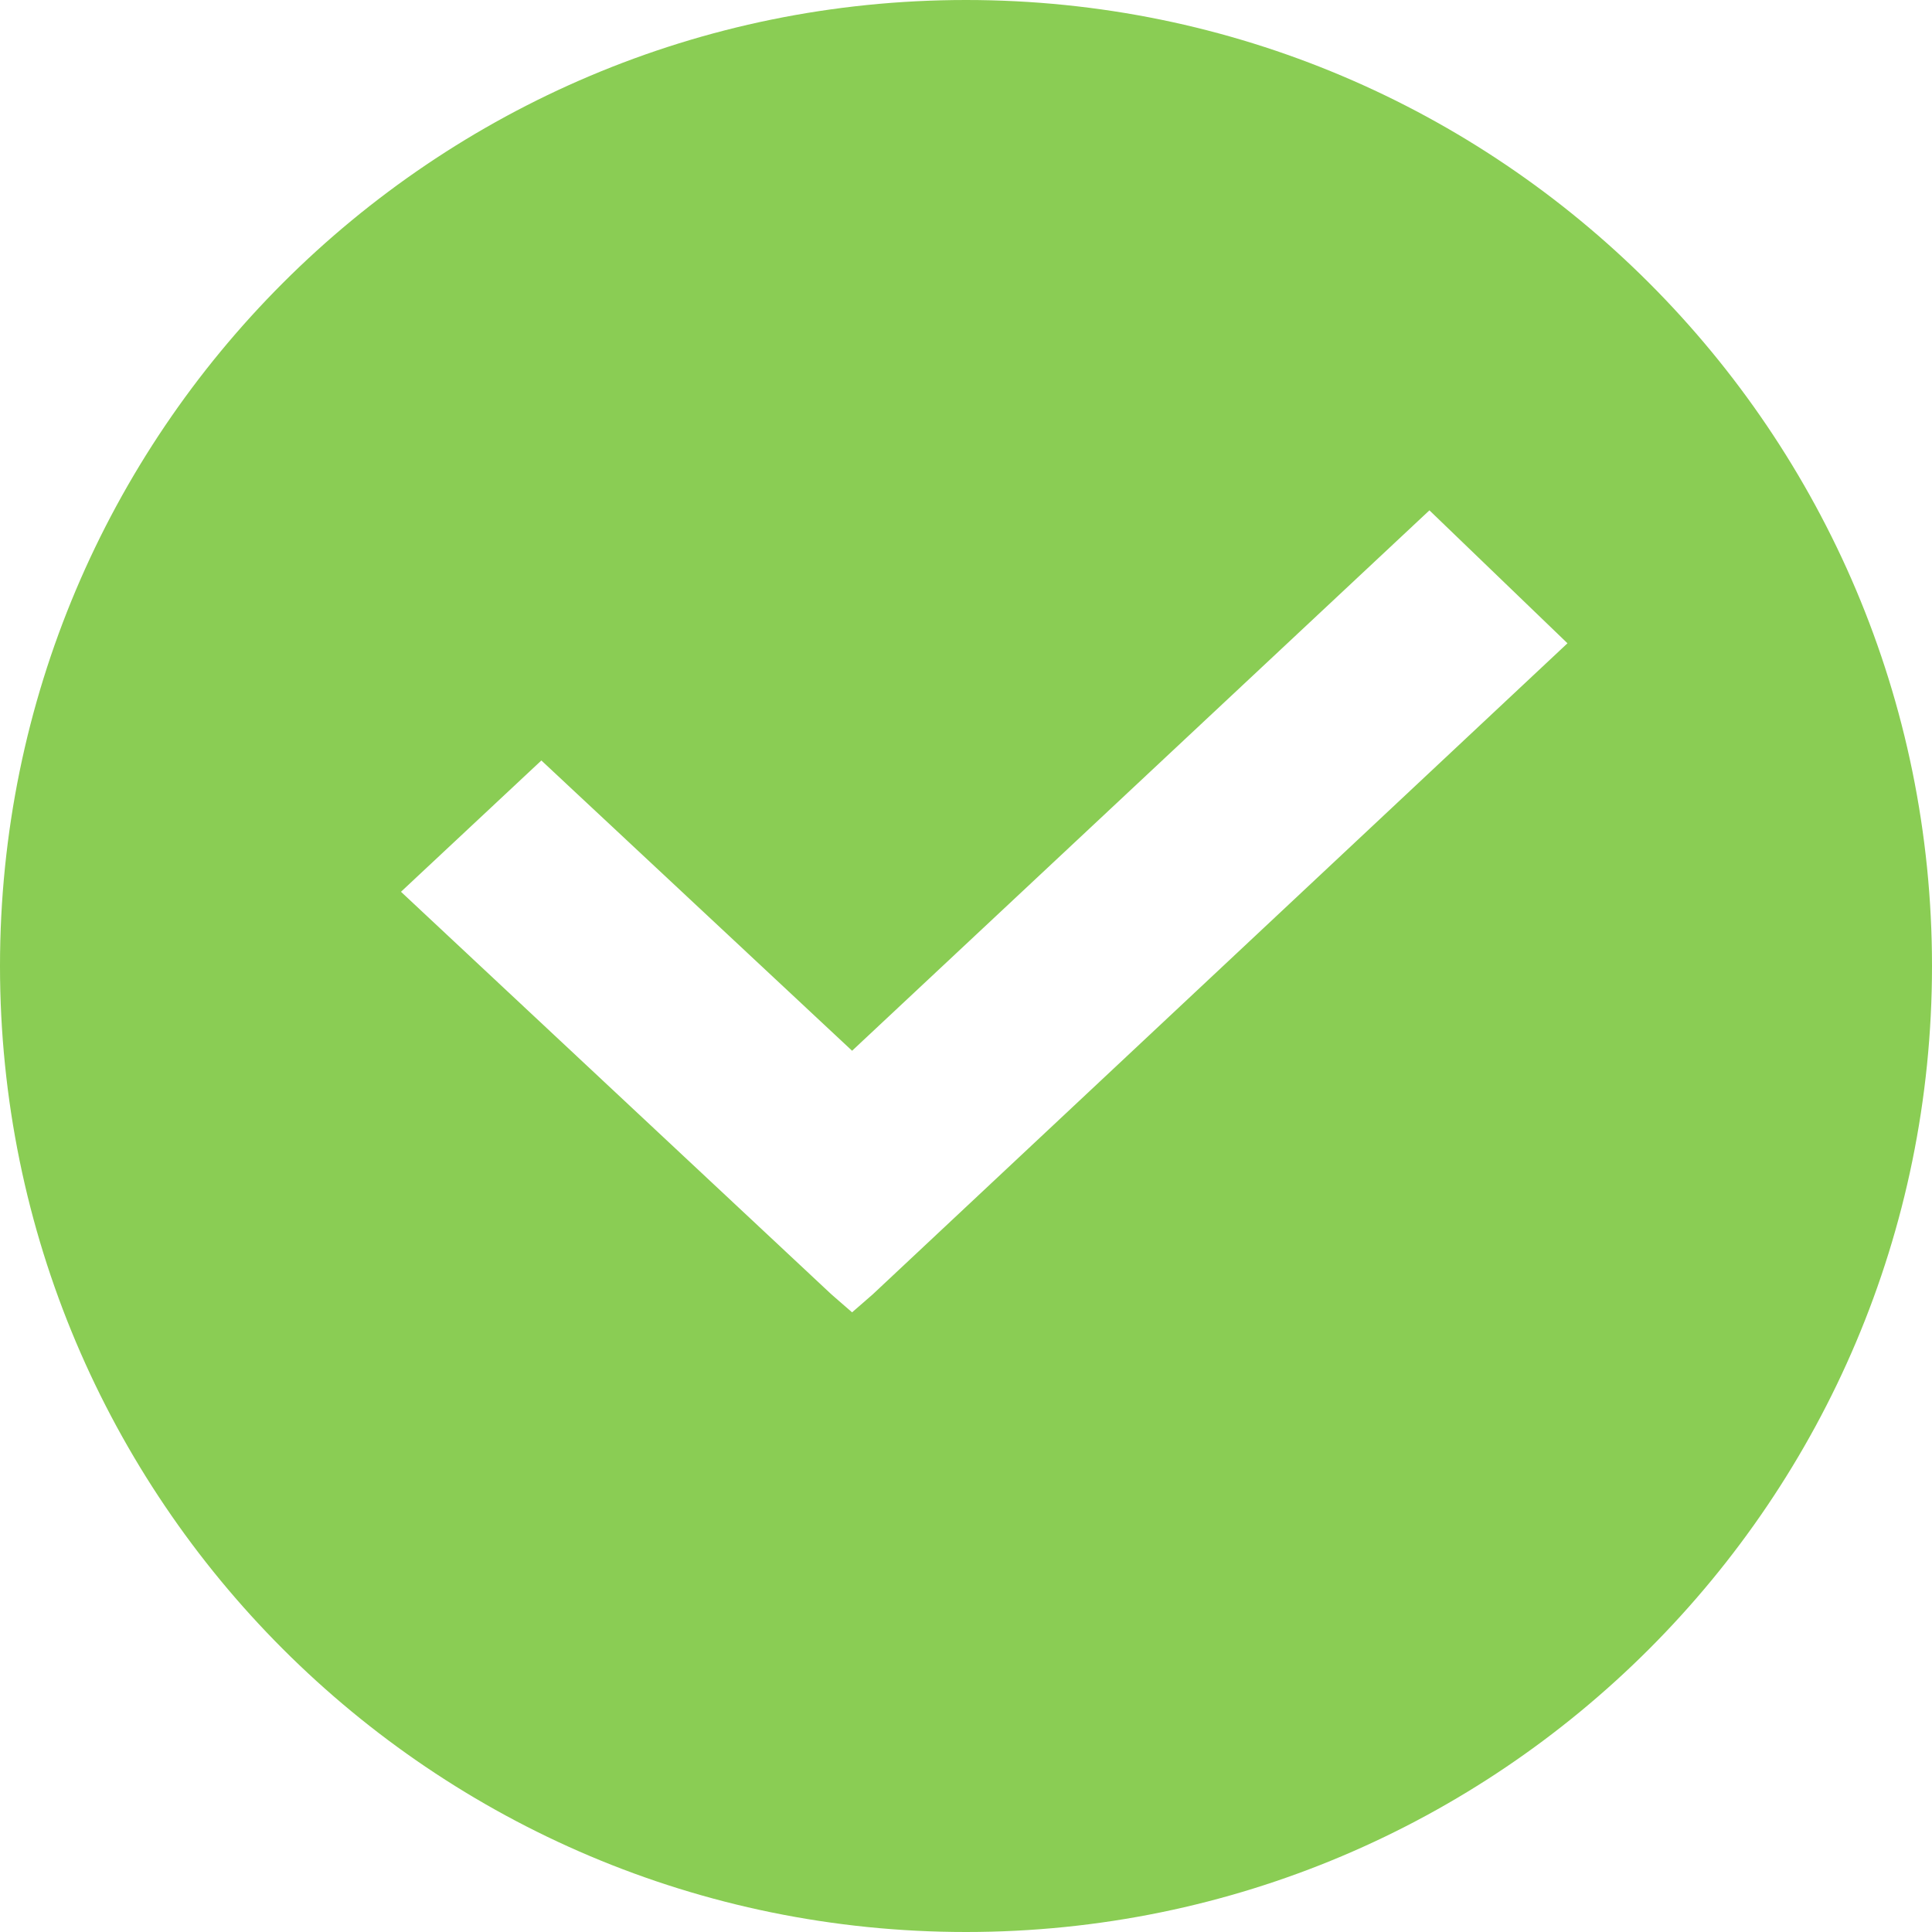 <?xml version="1.0" standalone="no"?><!DOCTYPE svg PUBLIC "-//W3C//DTD SVG 1.1//EN" "http://www.w3.org/Graphics/SVG/1.1/DTD/svg11.dtd"><svg t="1629443912218" class="icon" viewBox="0 0 1024 1024" version="1.1" xmlns="http://www.w3.org/2000/svg" p-id="2069" xmlns:xlink="http://www.w3.org/1999/xlink" width="200" height="200"><defs><style type="text/css"></style></defs><path d="M512 0C794.779 0 1024 229.221 1024 512S794.779 1024 512 1024 0 794.779 0 512 229.221 0 512 0z m245.625 270.491L451.623 556.921l-164.69-153.851L212.528 472.663 440.706 686.08l10.916 9.486 10.897-9.486L830.792 340.953 757.625 270.491z" fill="#8ACD54" p-id="2070"></path></svg>